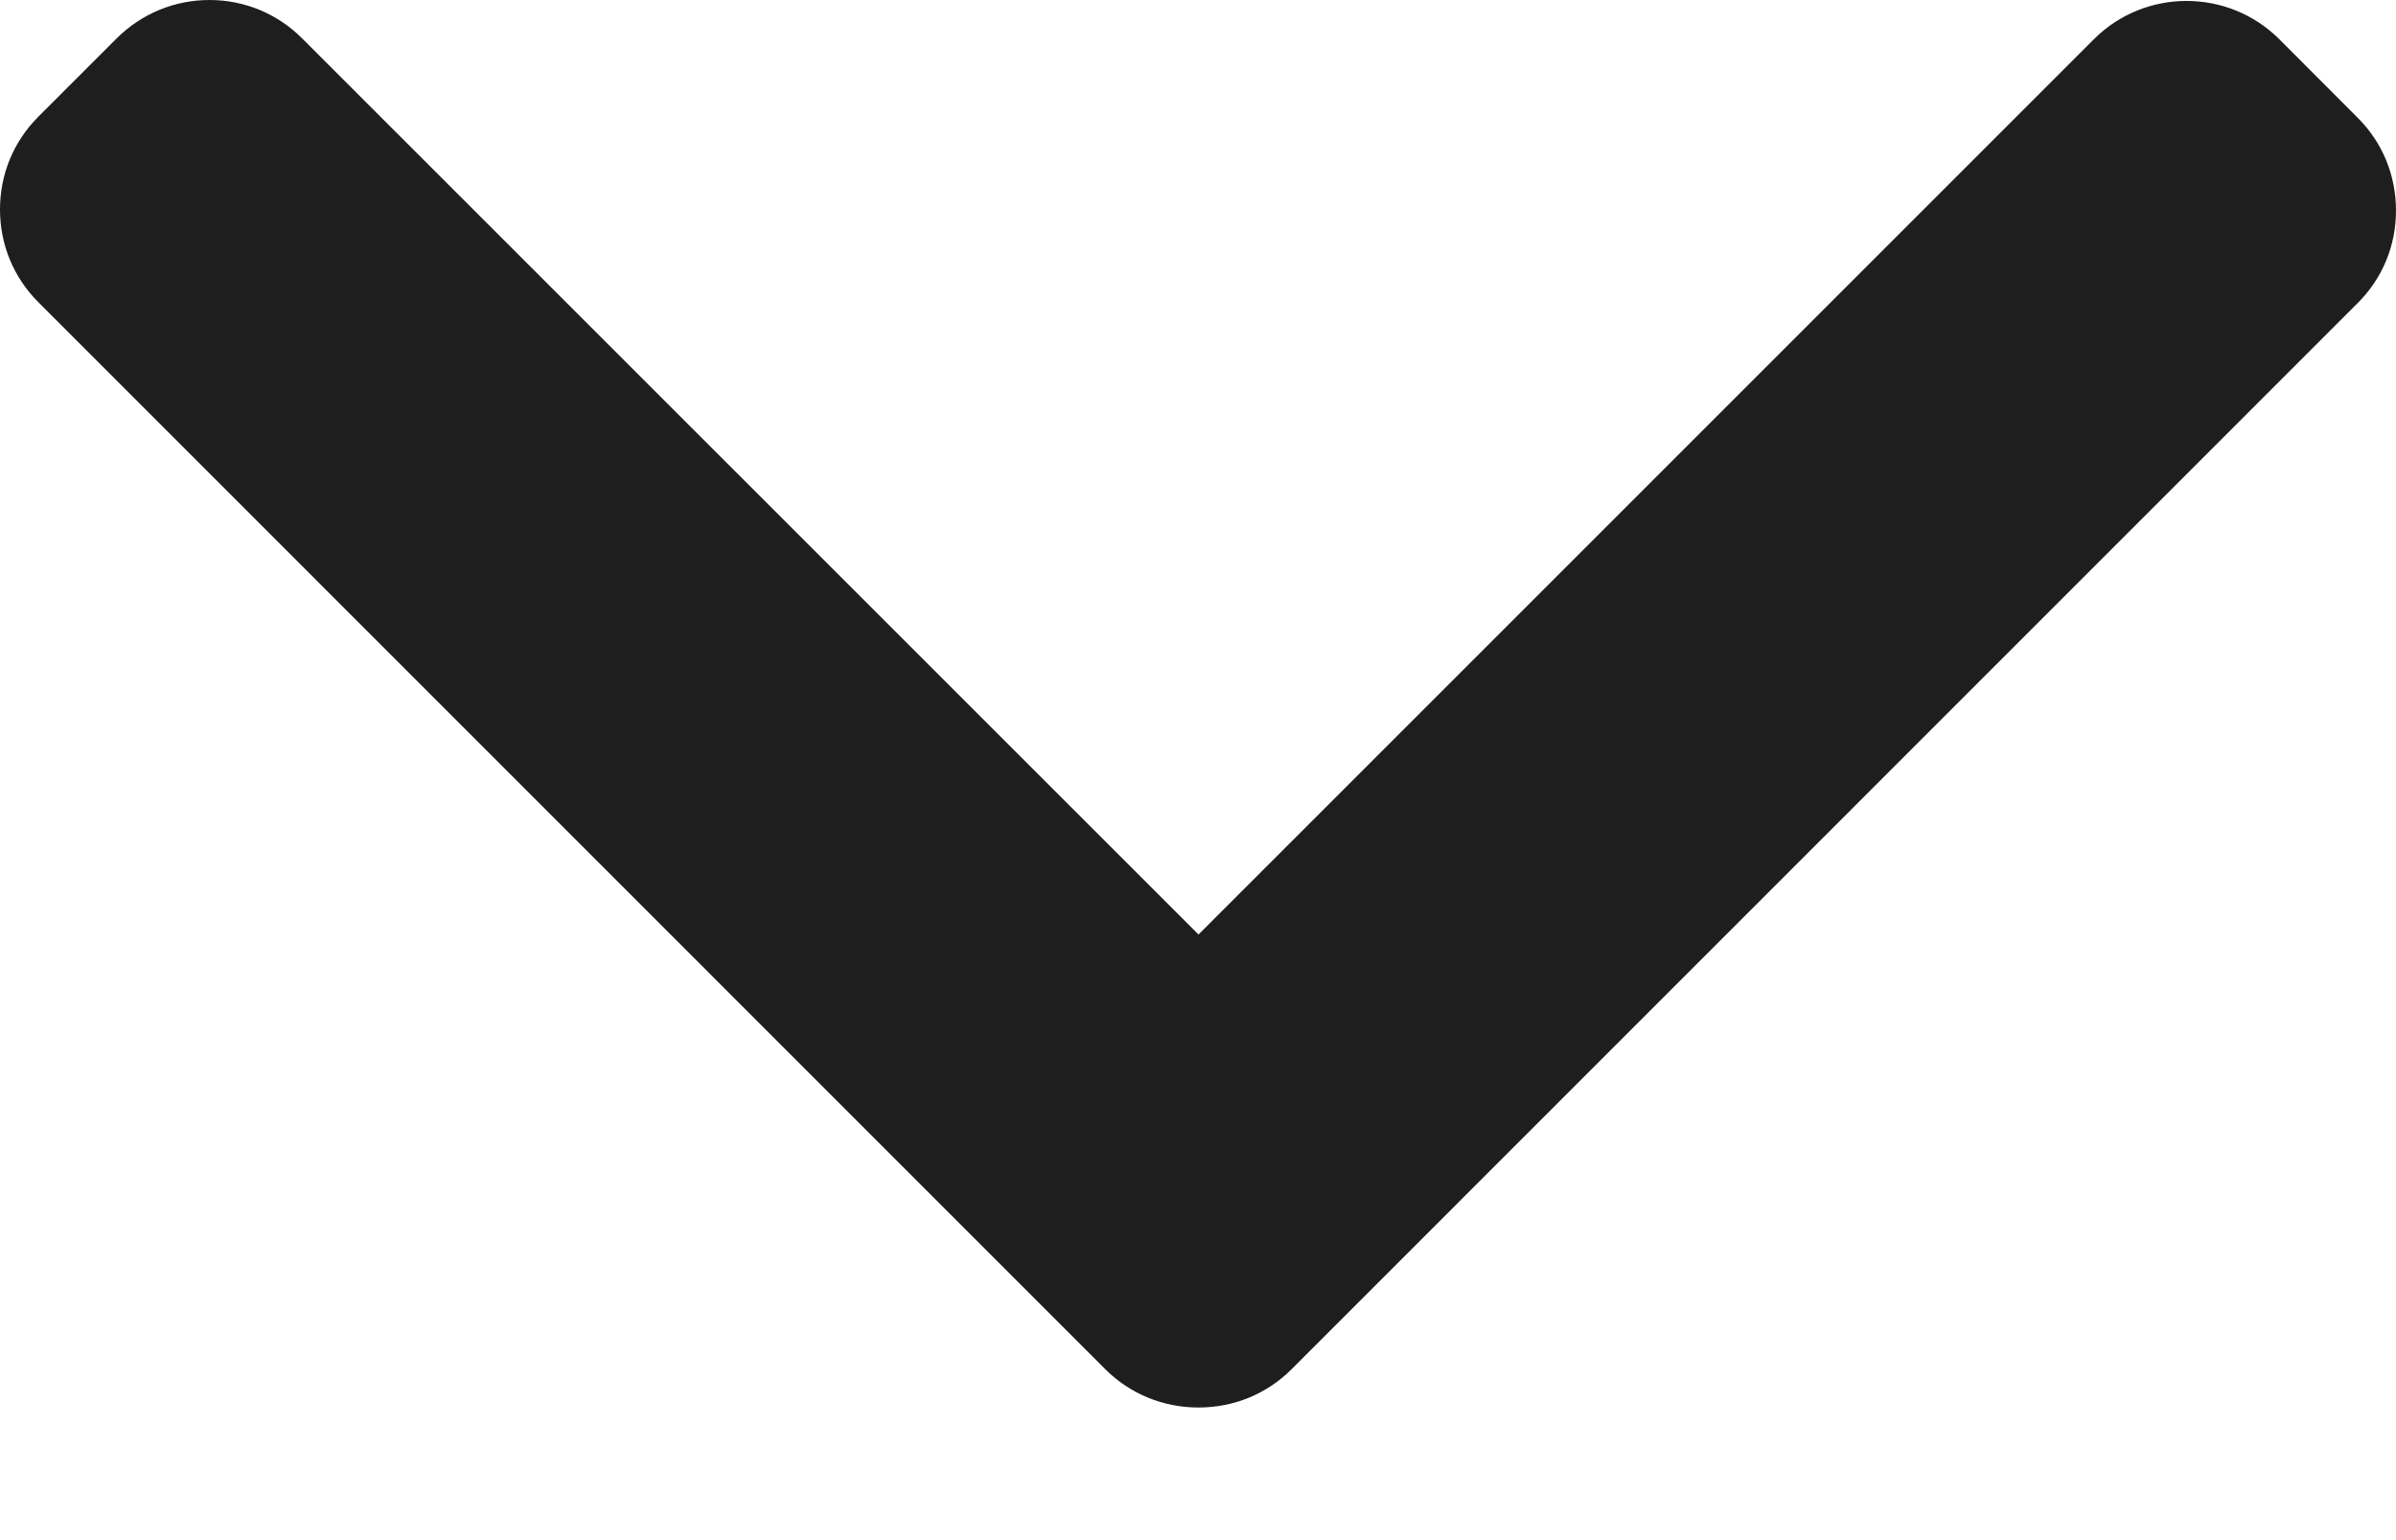 <svg width="14" height="9" viewBox="0 0 14 9" fill="none" xmlns="http://www.w3.org/2000/svg">
<g id="Group">
<g id="Group_2">
<path id="Vector" d="M7.546 8.002L13.776 1.771C13.921 1.627 14 1.435 14 1.23C14 1.025 13.921 0.832 13.776 0.688L13.318 0.229C13.019 -0.069 12.533 -0.069 12.235 0.229L7.003 5.461L1.765 0.224C1.621 0.08 1.429 -5.49495e-07 1.224 -5.58456e-07C1.019 -5.67426e-07 0.827 0.08 0.682 0.224L0.224 0.682C0.079 0.827 1.272e-06 1.019 1.26303e-06 1.224C1.25407e-06 1.429 0.079 1.621 0.224 1.766L6.459 8.002C6.604 8.146 6.797 8.225 7.003 8.225C7.209 8.225 7.402 8.146 7.546 8.002Z" fill="#1E1E1E"/>
</g>
</g>
</svg>
